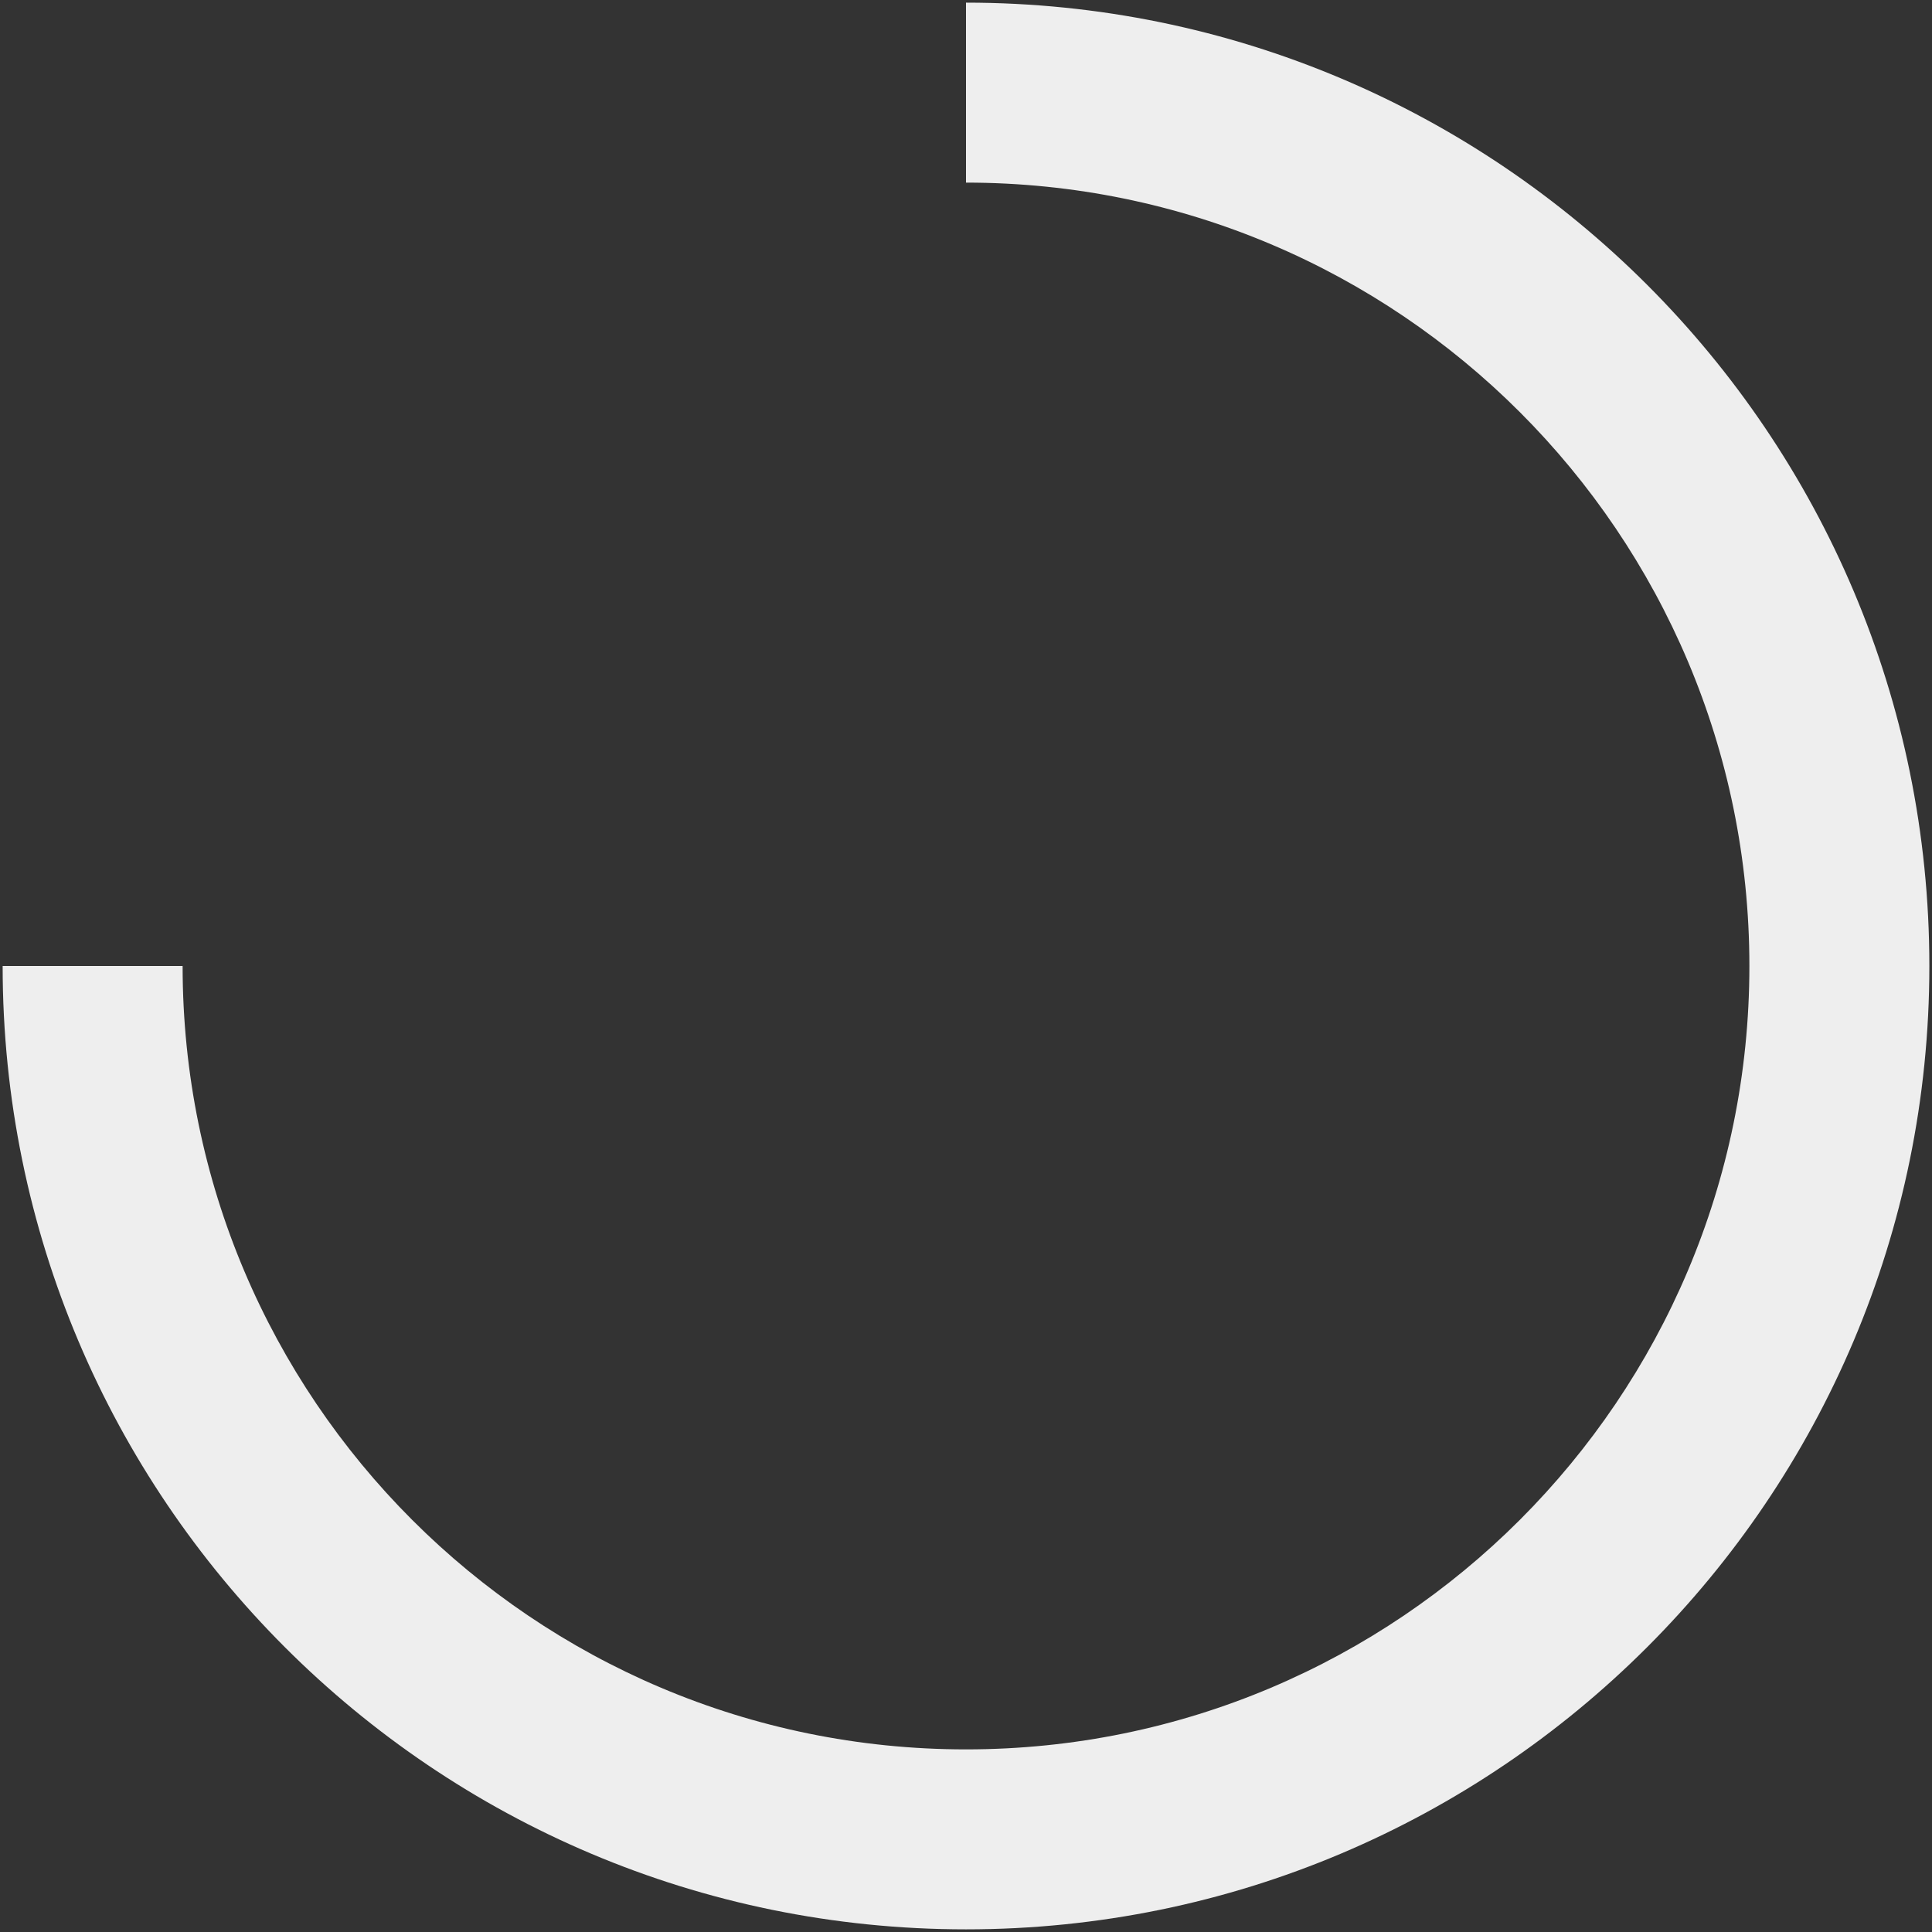 <?xml version="1.0" encoding="UTF-8"?>
<svg width="365px" height="365px" viewBox="0 0 365 365" version="1.1" xmlns="http://www.w3.org/2000/svg" xmlns:xlink="http://www.w3.org/1999/xlink">
    <rect x="0" y="0" width="365" height="365" fill="#333333" stroke="none"/>
    <!-- Generator: Sketch 52.1 (67048) - http://www.bohemiancoding.com/sketch -->
    <title>6</title>
    <desc>Created with Sketch.</desc>
    <g id="Page-1" stroke="none" stroke-width="1" fill="none" fill-rule="evenodd">
        <path d="M182.5,34.5 L182.5,0.5 C283,0.5 364.5,82 364.5,182.5 C364.5,283 283,364.5 182.5,364.5 C82,364.5 0.5,283 0.5,182.5 L34.5,182.5 C34.5,264.2 100.8,330.5 182.5,330.5 C264.2,330.5 330.5,264.2 330.5,182.5 C330.5,100.8 264.2,34.5 182.5,34.5 Z" id="6" fill="#EEEEEE"></path>
    </g>
</svg>
